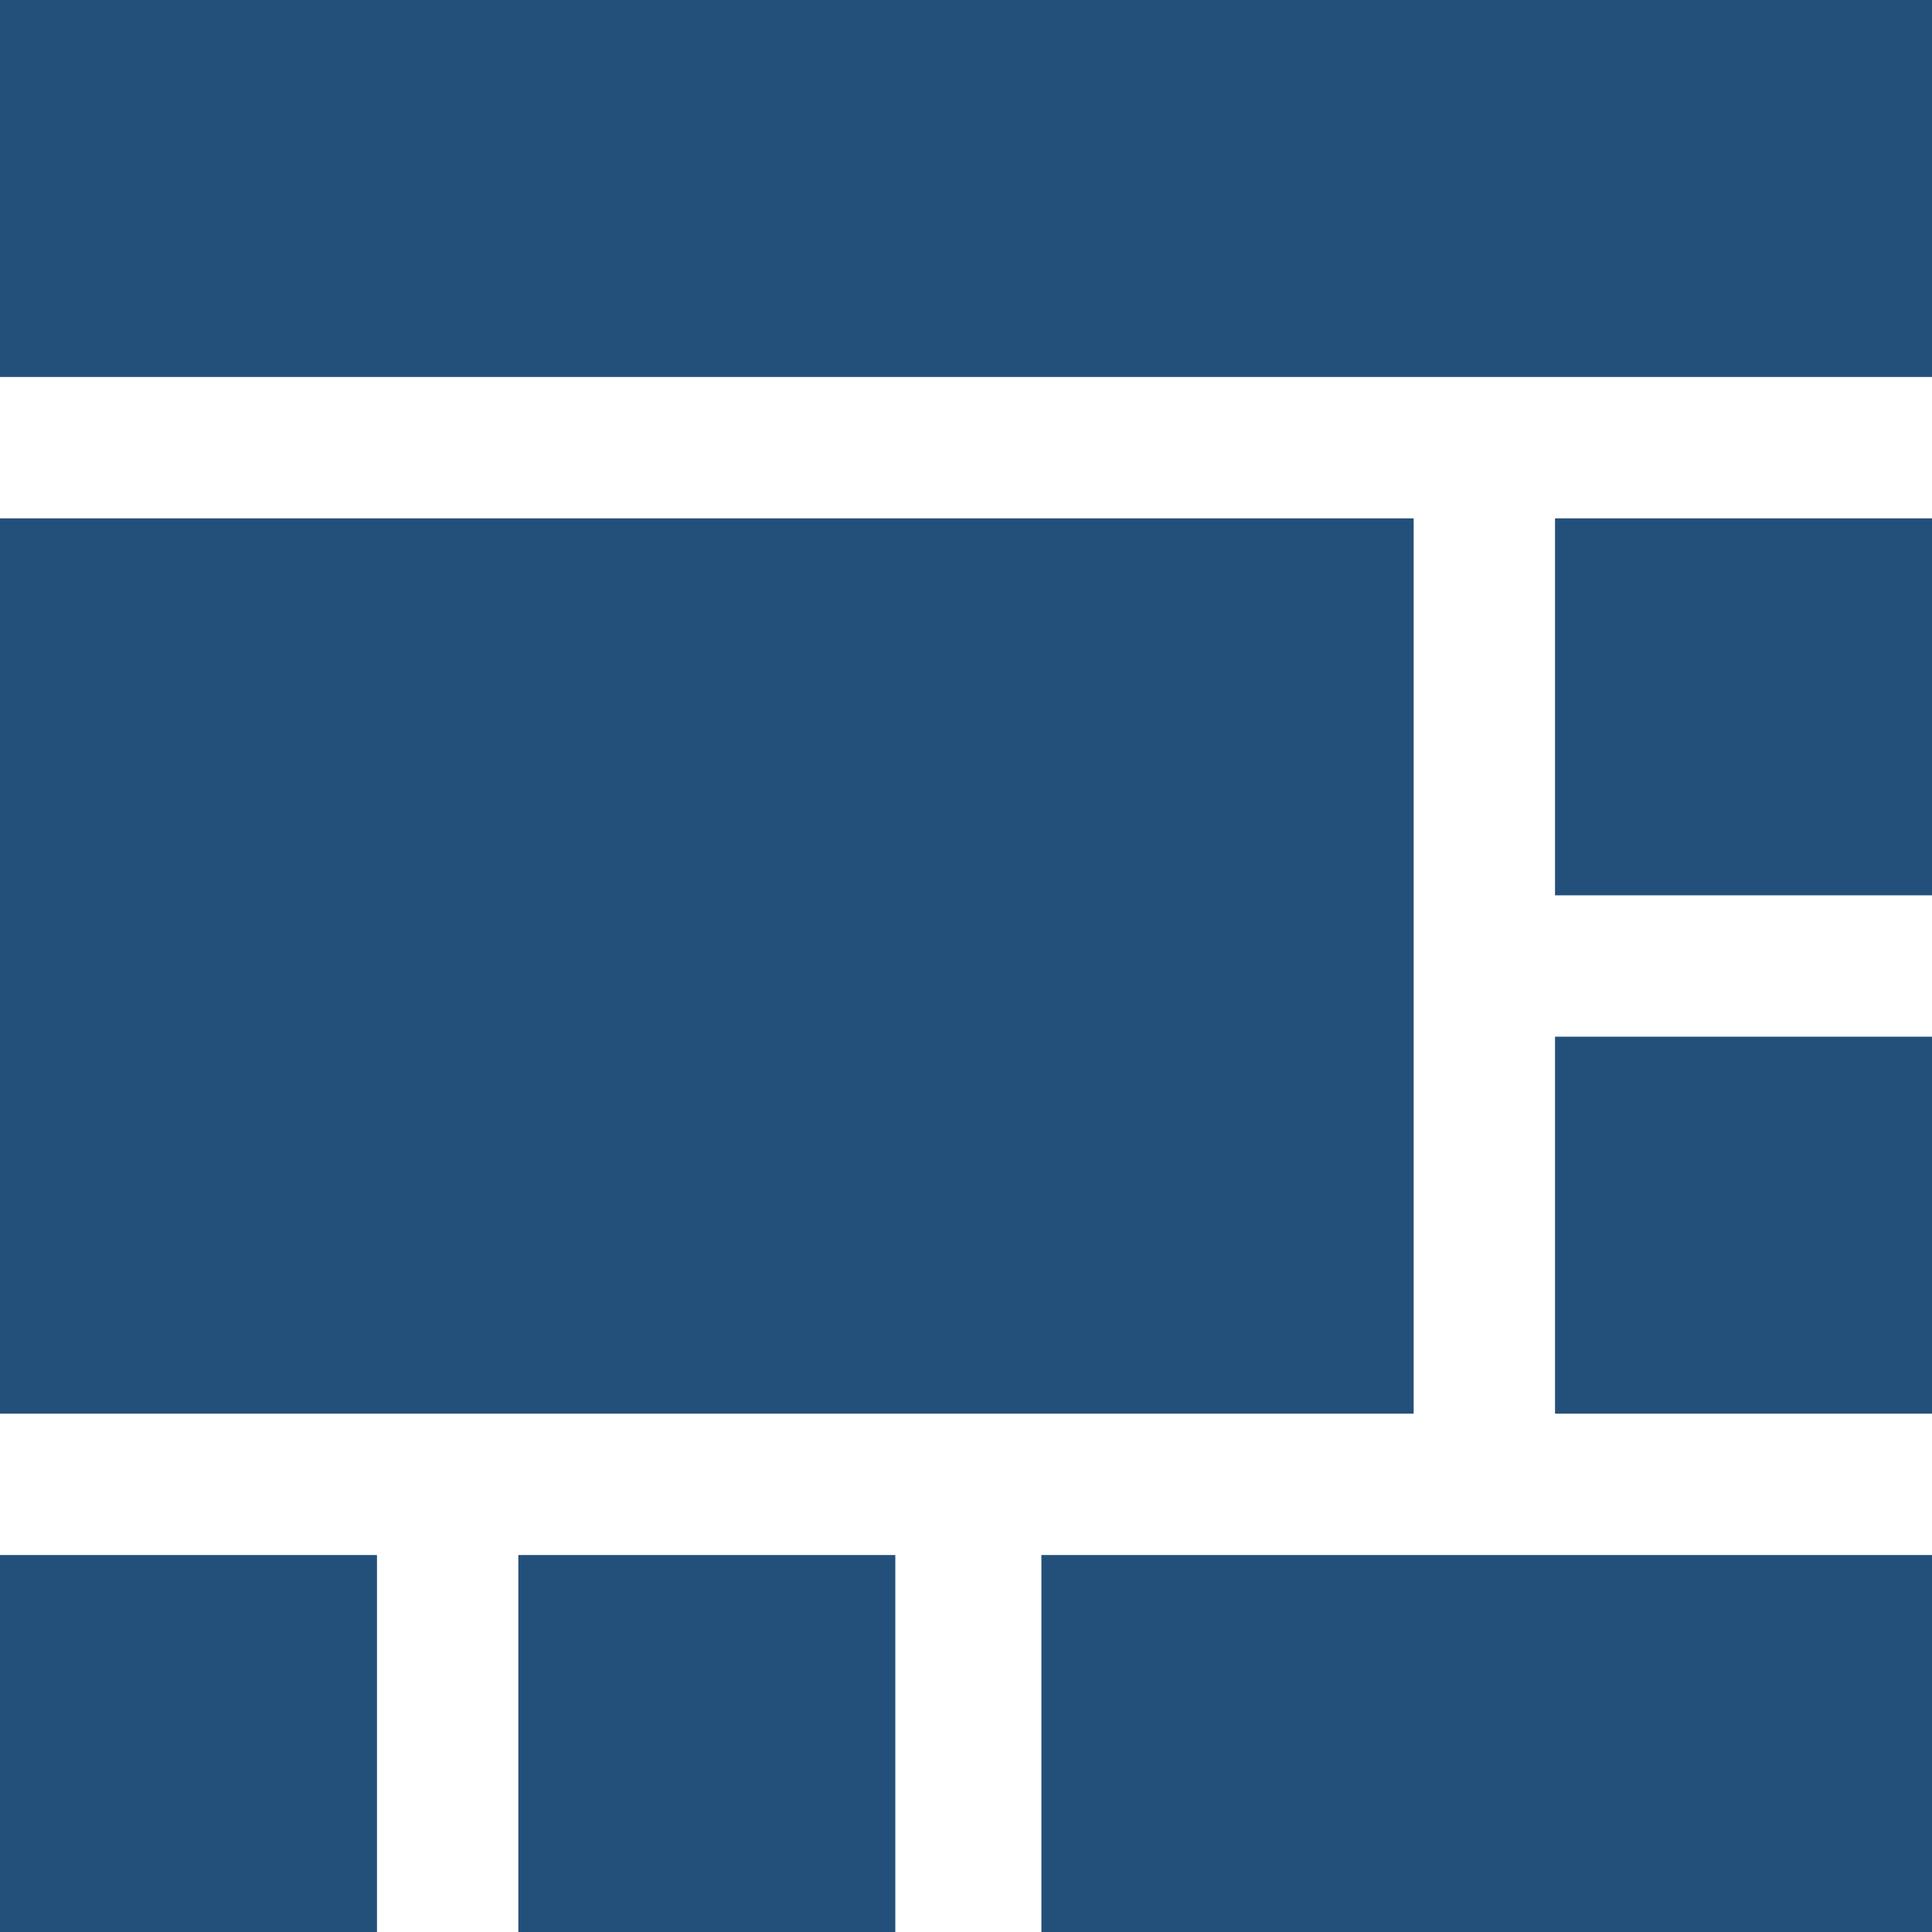 <svg viewBox="0 0 410 410" xmlns="http://www.w3.org/2000/svg"><g fill="#23507A" fill-rule="evenodd"><path d="M330 110h80v80h-80zM0 330h80v80H0zM110 330h80v80h-80zM330 220h80v80h-80zM0 110h300v190H0zM0 0h410v80H0zM221 330h189v80H221z"/></g></svg>